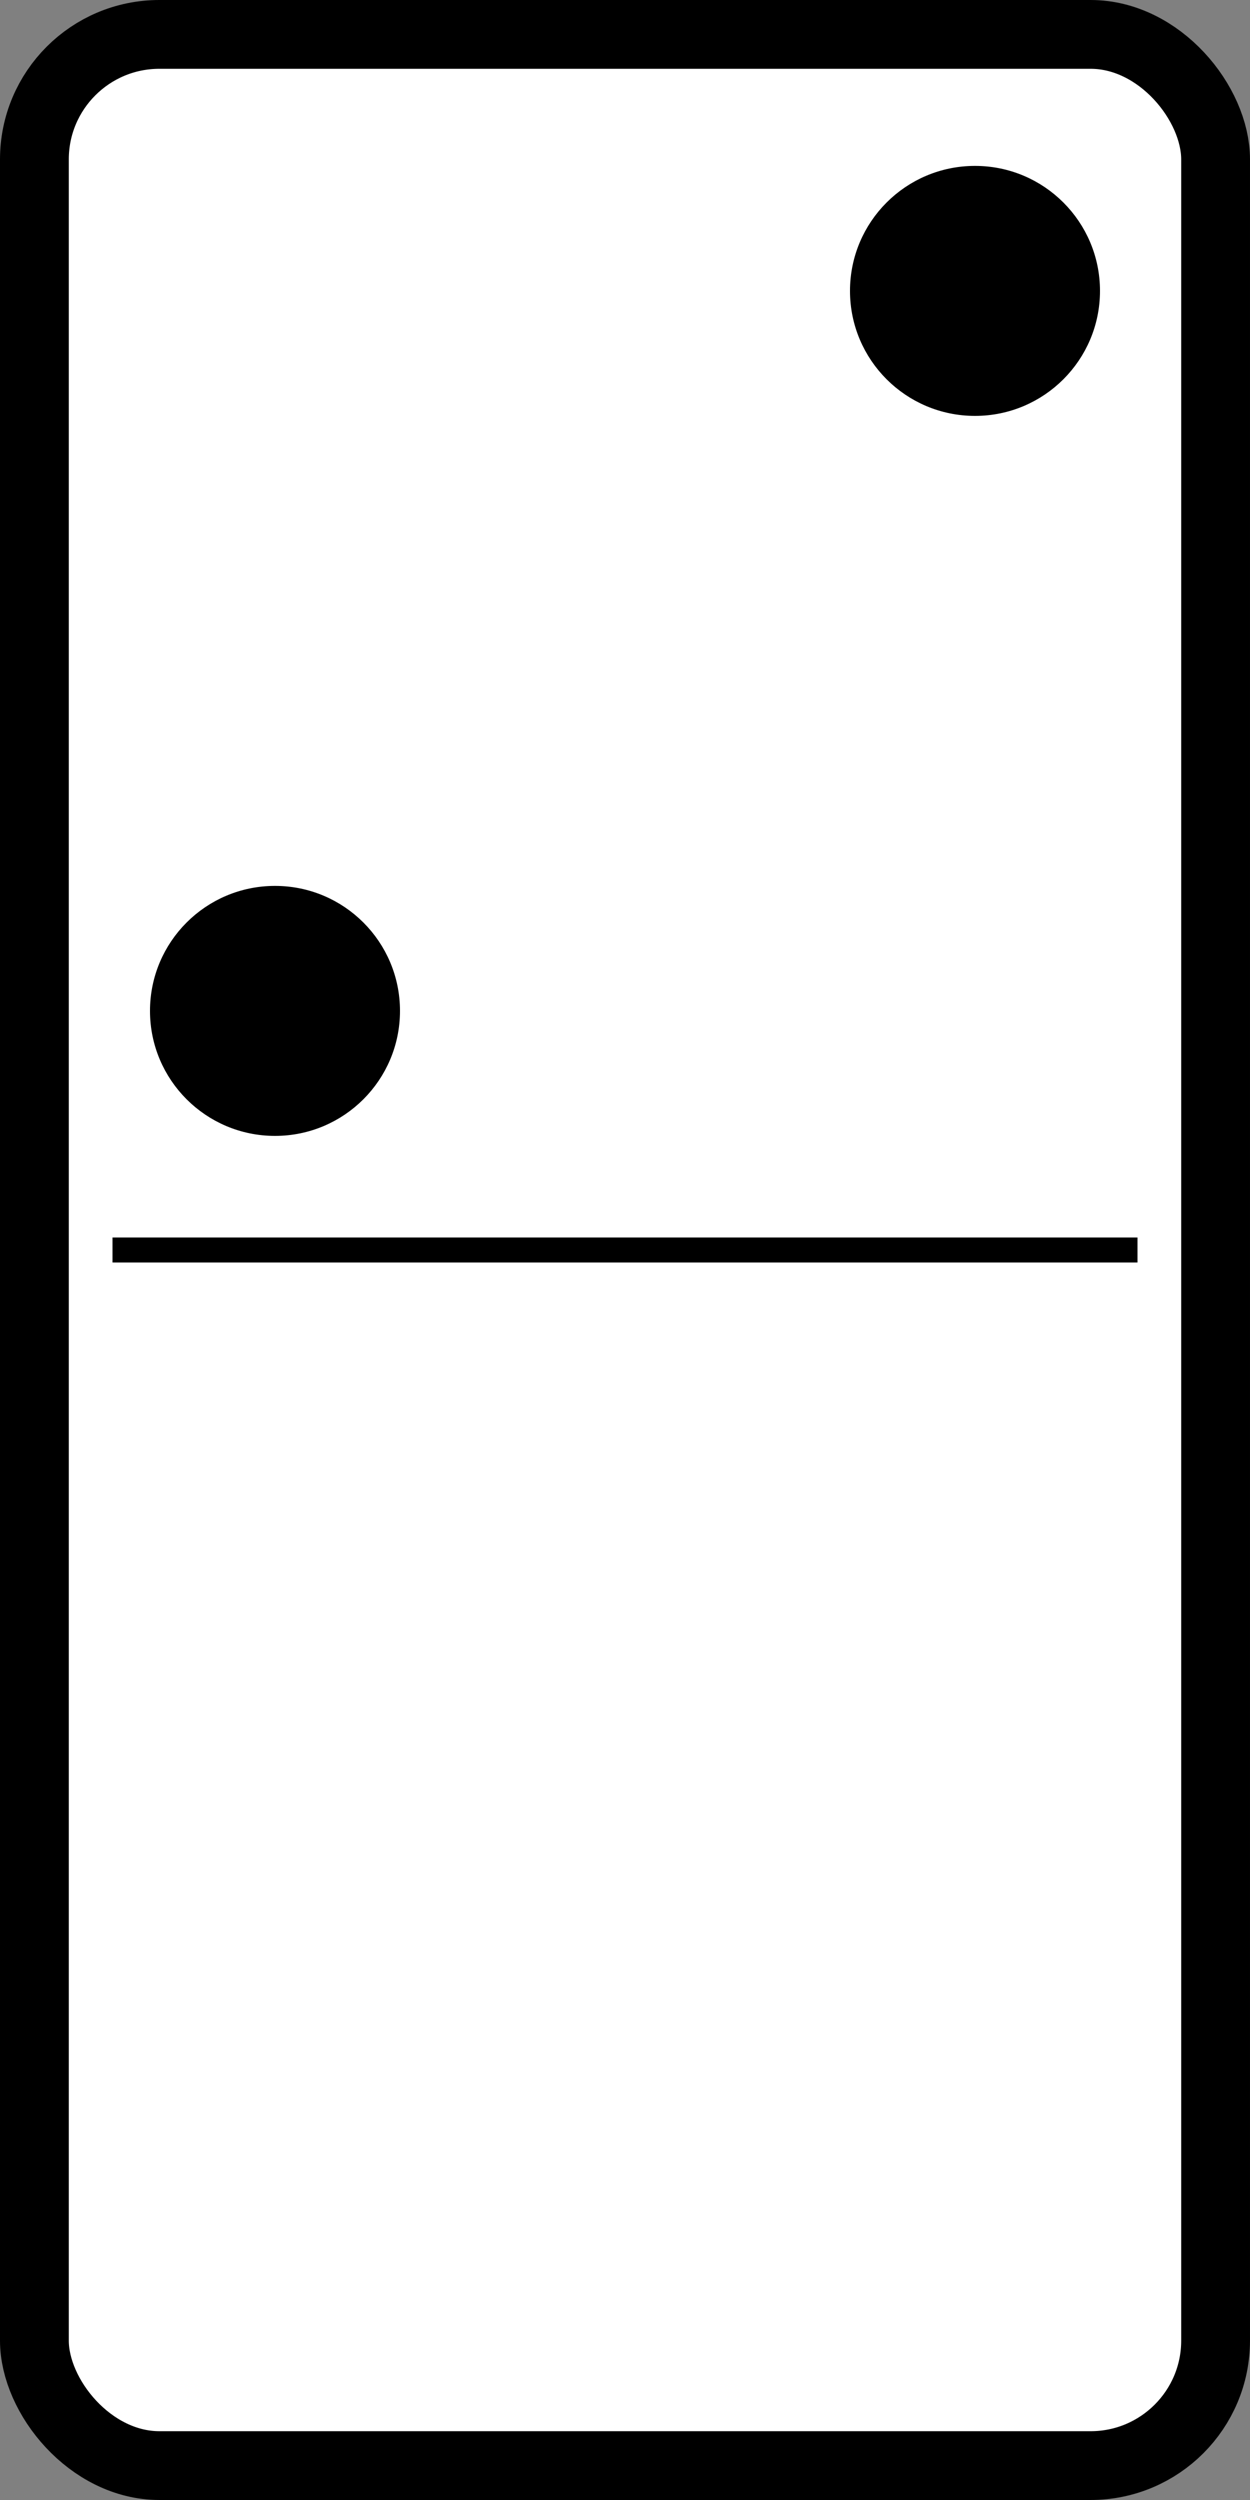 <?xml version="1.0"?>
<svg xmlns:rdf="http://www.w3.org/1999/02/22-rdf-syntax-ns#" xmlns="http://www.w3.org/2000/svg" xmlns:cc="http://web.resource.org/cc/" xmlns:dc="http://purl.org/dc/elements/1.1/" xmlns:svg="http://www.w3.org/2000/svg" id="svg2" viewBox="0 0 500 1000" version="1.0">
  <rect x="0" y="0" width="500" height="1000" fill="#808080" stroke="none"/>
  <g id="layer1" stroke="#000" transform="translate(0 -52.362)">
    <rect id="rect1872" stroke-linejoin="round" fill-rule="evenodd" rx="50" ry="50" height="972.48" width="472.48" y="66.121" x="13.759" stroke-width="27.517" fill="#fff"/>
    <path id="path15666" stroke-width="10px" fill="none" d="m45 552.36h410"/>
  </g>
  <g transform="rotate(180, 249.999, 499.999)">
  <g id="layer2" transform="translate(0 -52.362)">
    <circle id="circle10" cy="936" cx="110" r="50"/>
    <circle id="circle12" cy="648" cx="390" r="50"/>
  </g>
  </g>
</svg>
